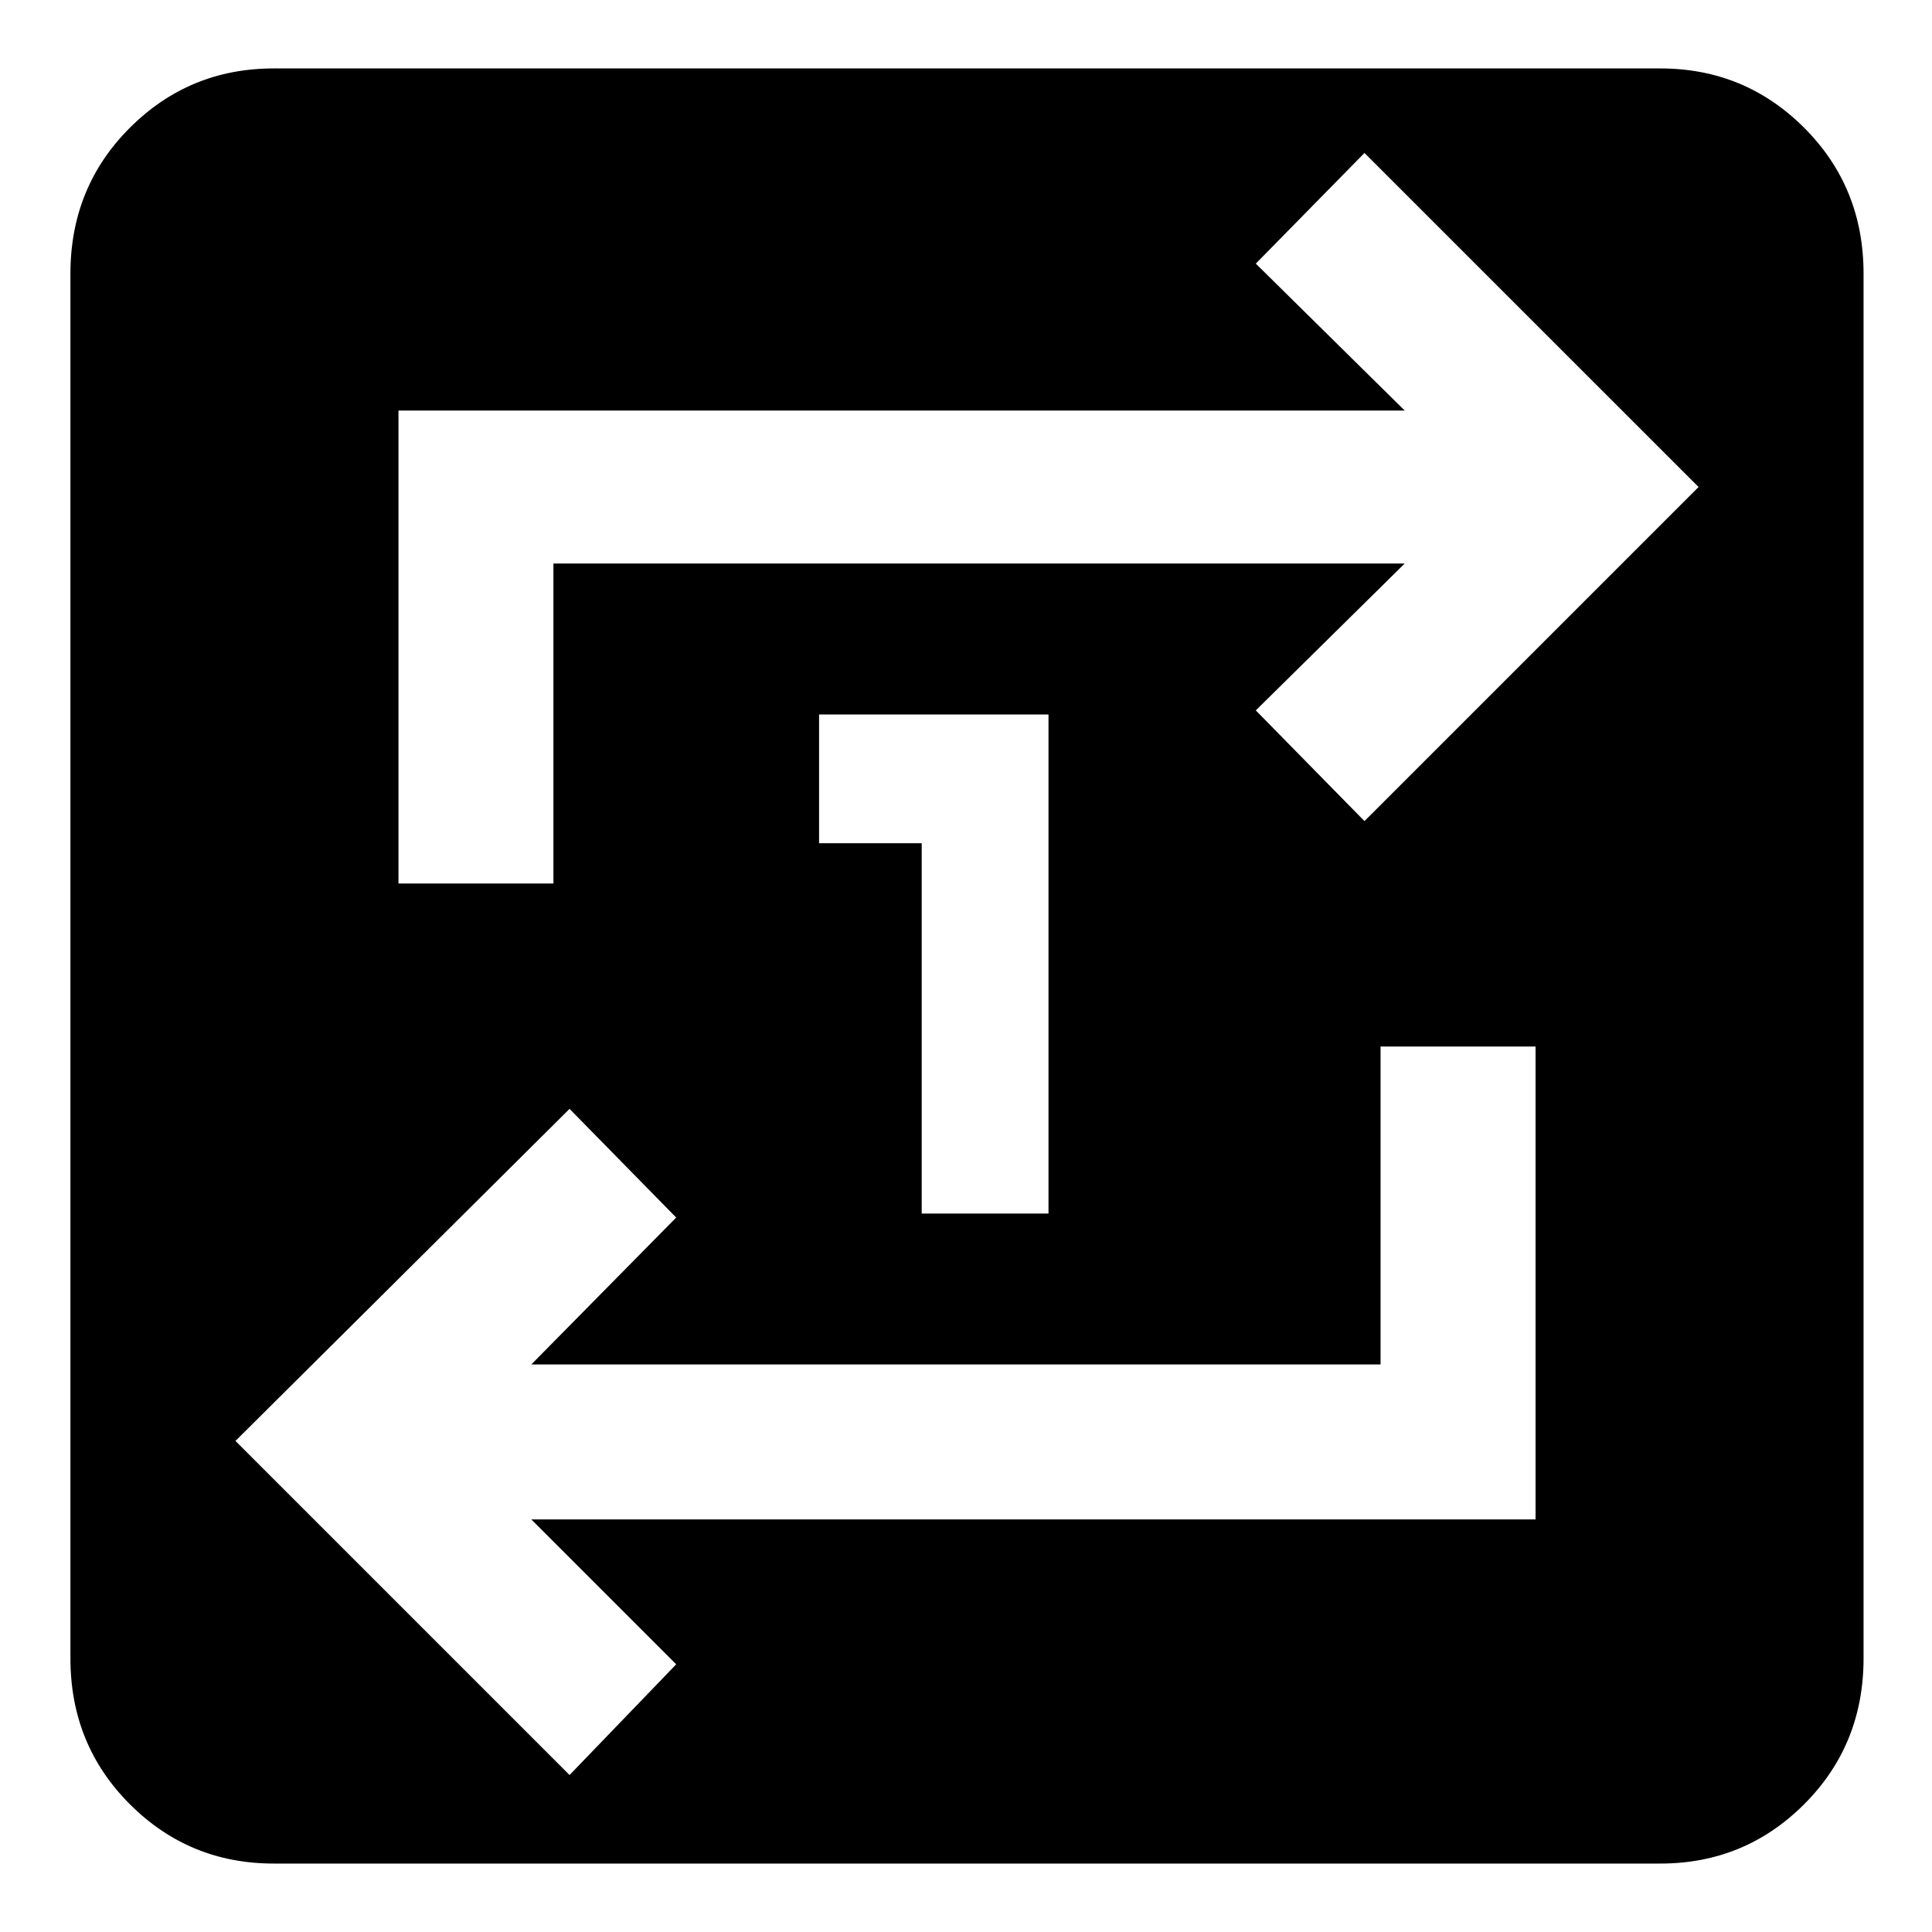 <svg xmlns="http://www.w3.org/2000/svg" height="40" width="40"><path d="M19.083 25.125H21.708V14.792H16.958V17.458H19.083ZM5.667 38.583Q3.917 38.583 2.688 37.354Q1.458 36.125 1.458 34.333V5.667Q1.458 3.875 2.688 2.646Q3.917 1.417 5.667 1.417H34.375Q36.125 1.417 37.354 2.646Q38.583 3.875 38.583 5.667V34.333Q38.583 36.125 37.354 37.354Q36.125 38.583 34.375 38.583ZM11.792 36.75 14 34.458 11 31.458H31.792V21.667H28.583V28.25H11L14 25.208L11.792 22.958L4.875 29.833ZM8.25 18.292H11.458V11.667H29.083L26 14.708L28.25 17L35.167 10.083L28.25 3.167L26 5.458L29.083 8.5H8.25Z"/></svg>